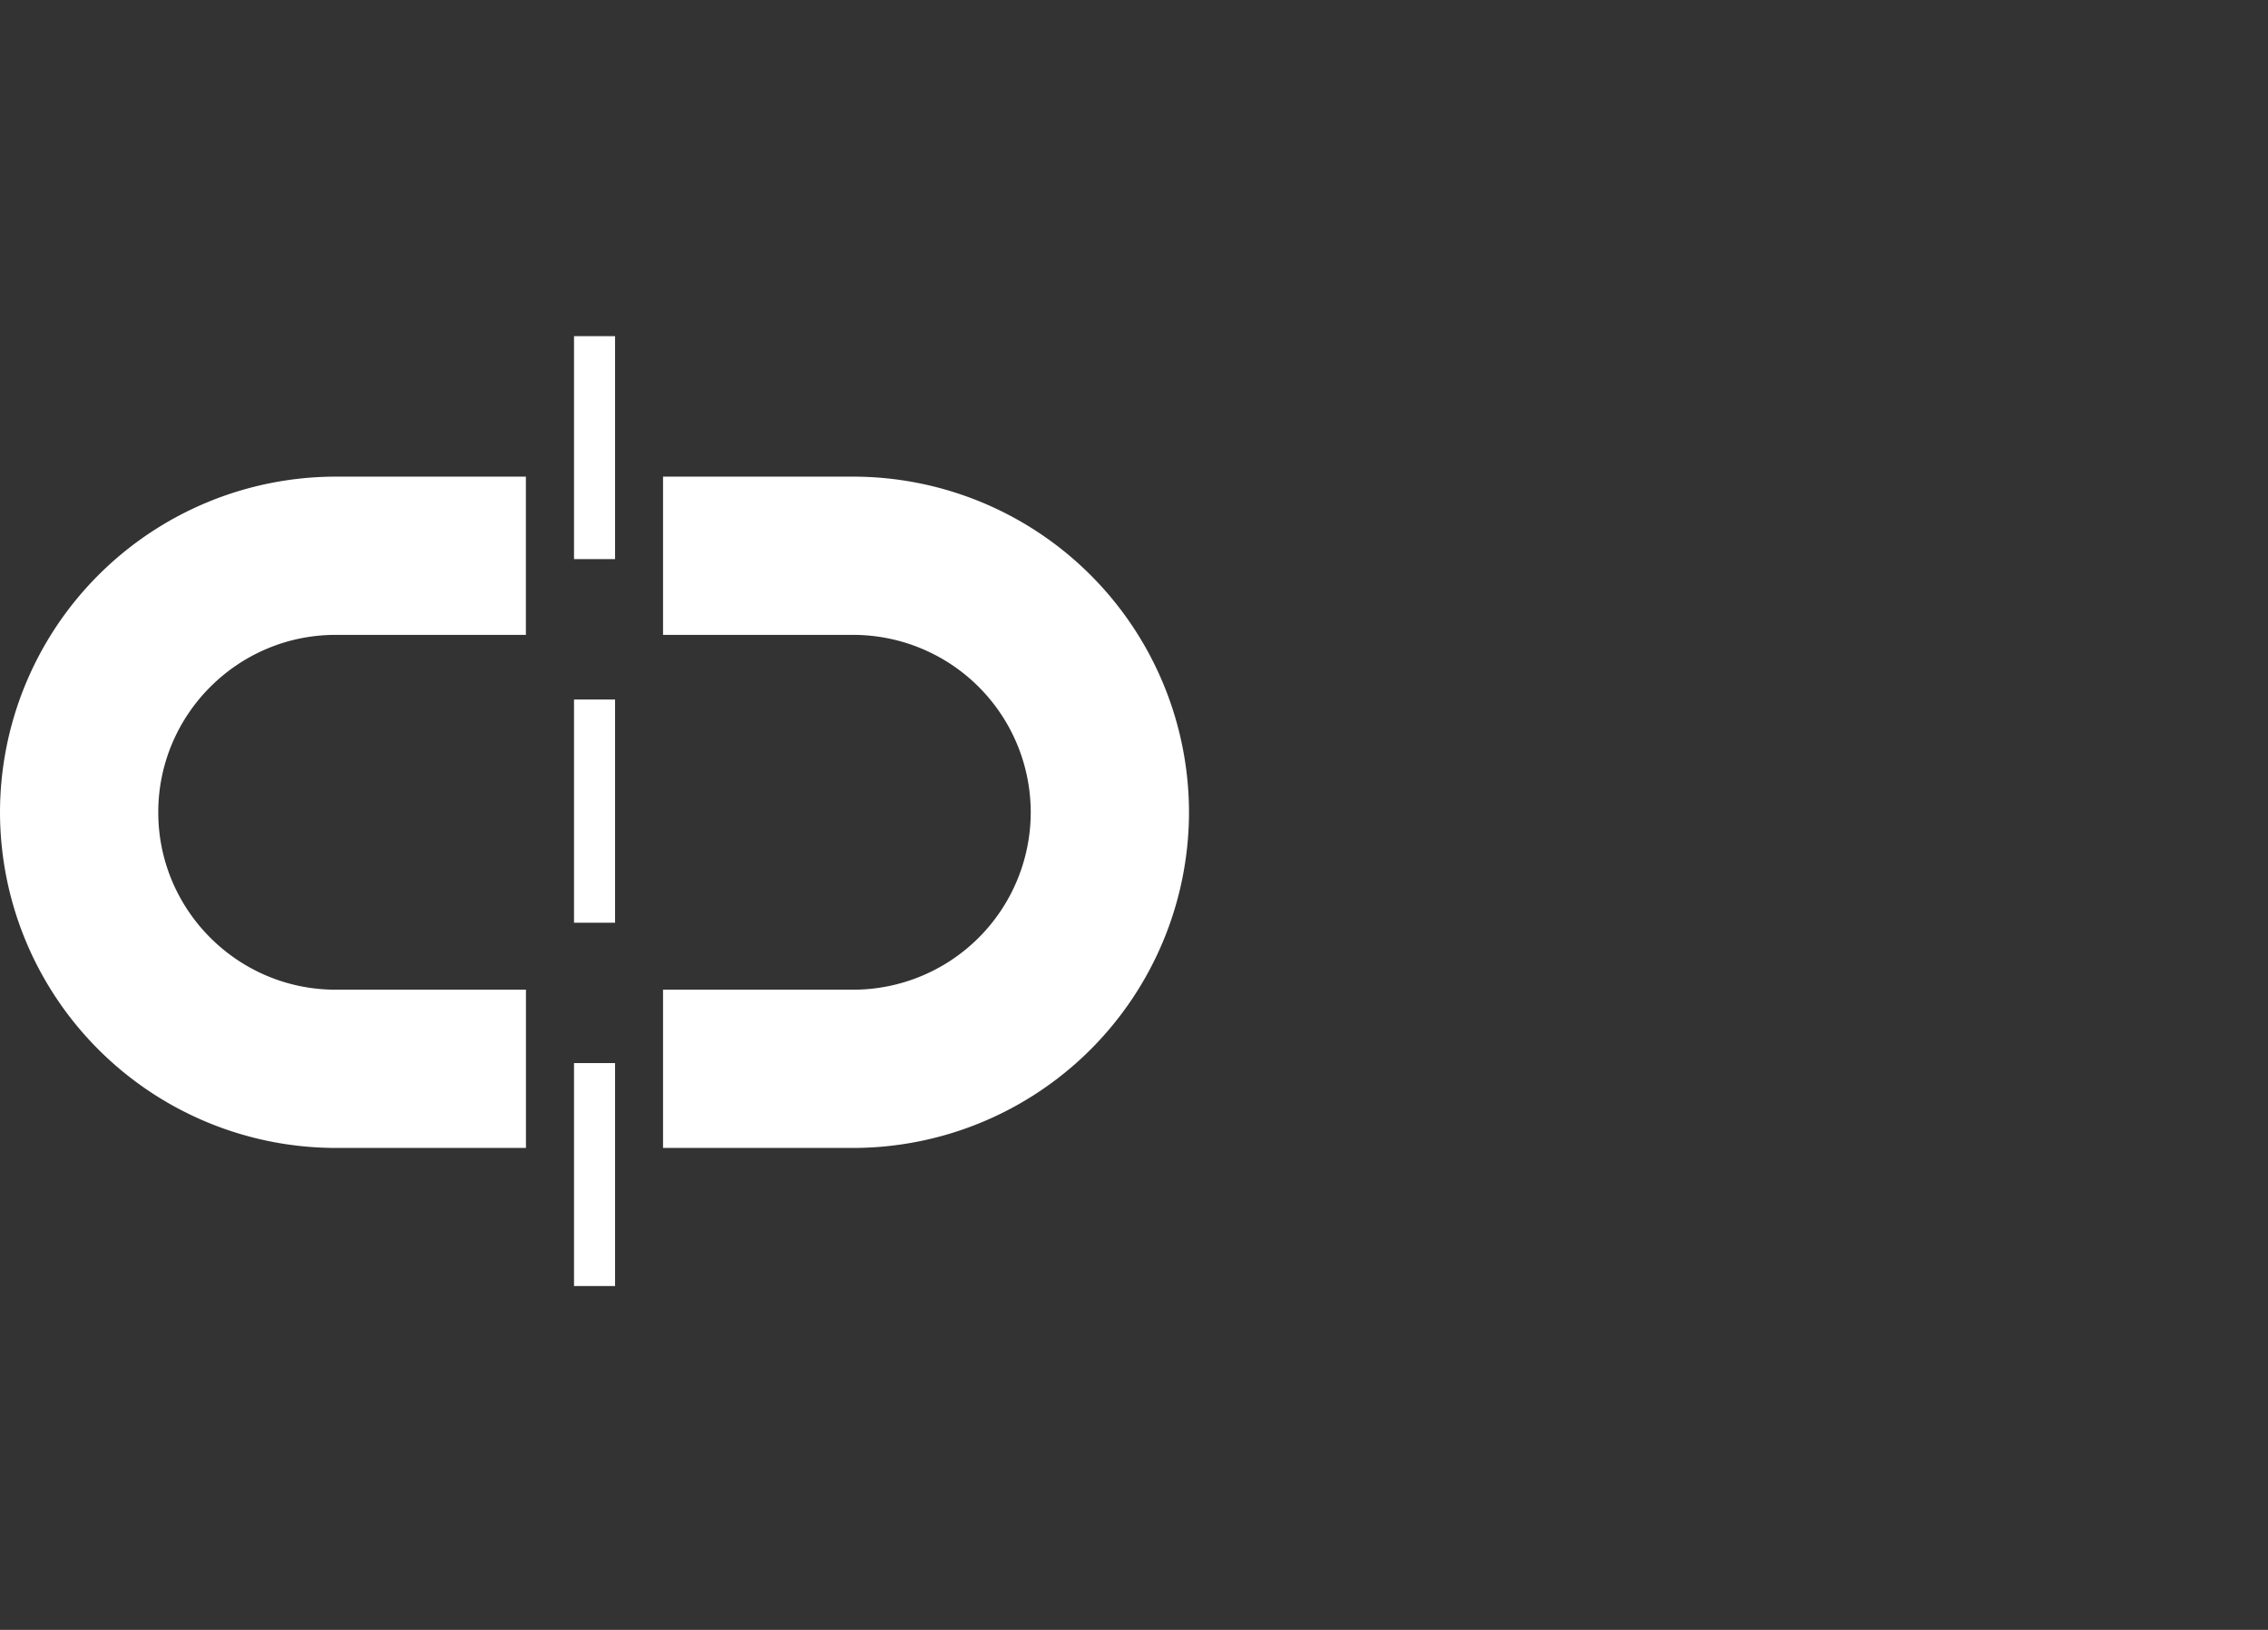 <svg version="1.1" id="Layer_2" xmlns="http://www.w3.org/2000/svg" x="0" y="0" width="32" height="23" viewBox="0 0 32 23" xml:space="preserve"><rect x="0" y="0" width="32" height="23" fill="#333333" stroke="none"/><path d="M0 11.463a4.742 4.742 0 0 0 4.736 4.736h2.685v-2.233H4.736c-1.38 0-2.503-1.122-2.503-2.503s1.123-2.504 2.503-2.504H7.42V6.726H4.736A4.742 4.742 0 0 0 0 11.463zm12.04-4.737H9.355v2.233h2.685a2.506 2.506 0 0 1 2.503 2.504 2.506 2.506 0 0 1-2.503 2.503H9.355v2.233h2.685a4.742 4.742 0 0 0 4.736-4.736 4.742 4.742 0 0 0-4.736-4.737zM8.099 4.744h.579V7.89h-.579zm0 5.127h.579v3.15h-.579zm0 5.131h.579v3.146h-.579zM31.641-.007v23" fill="#FFF"/></svg>
